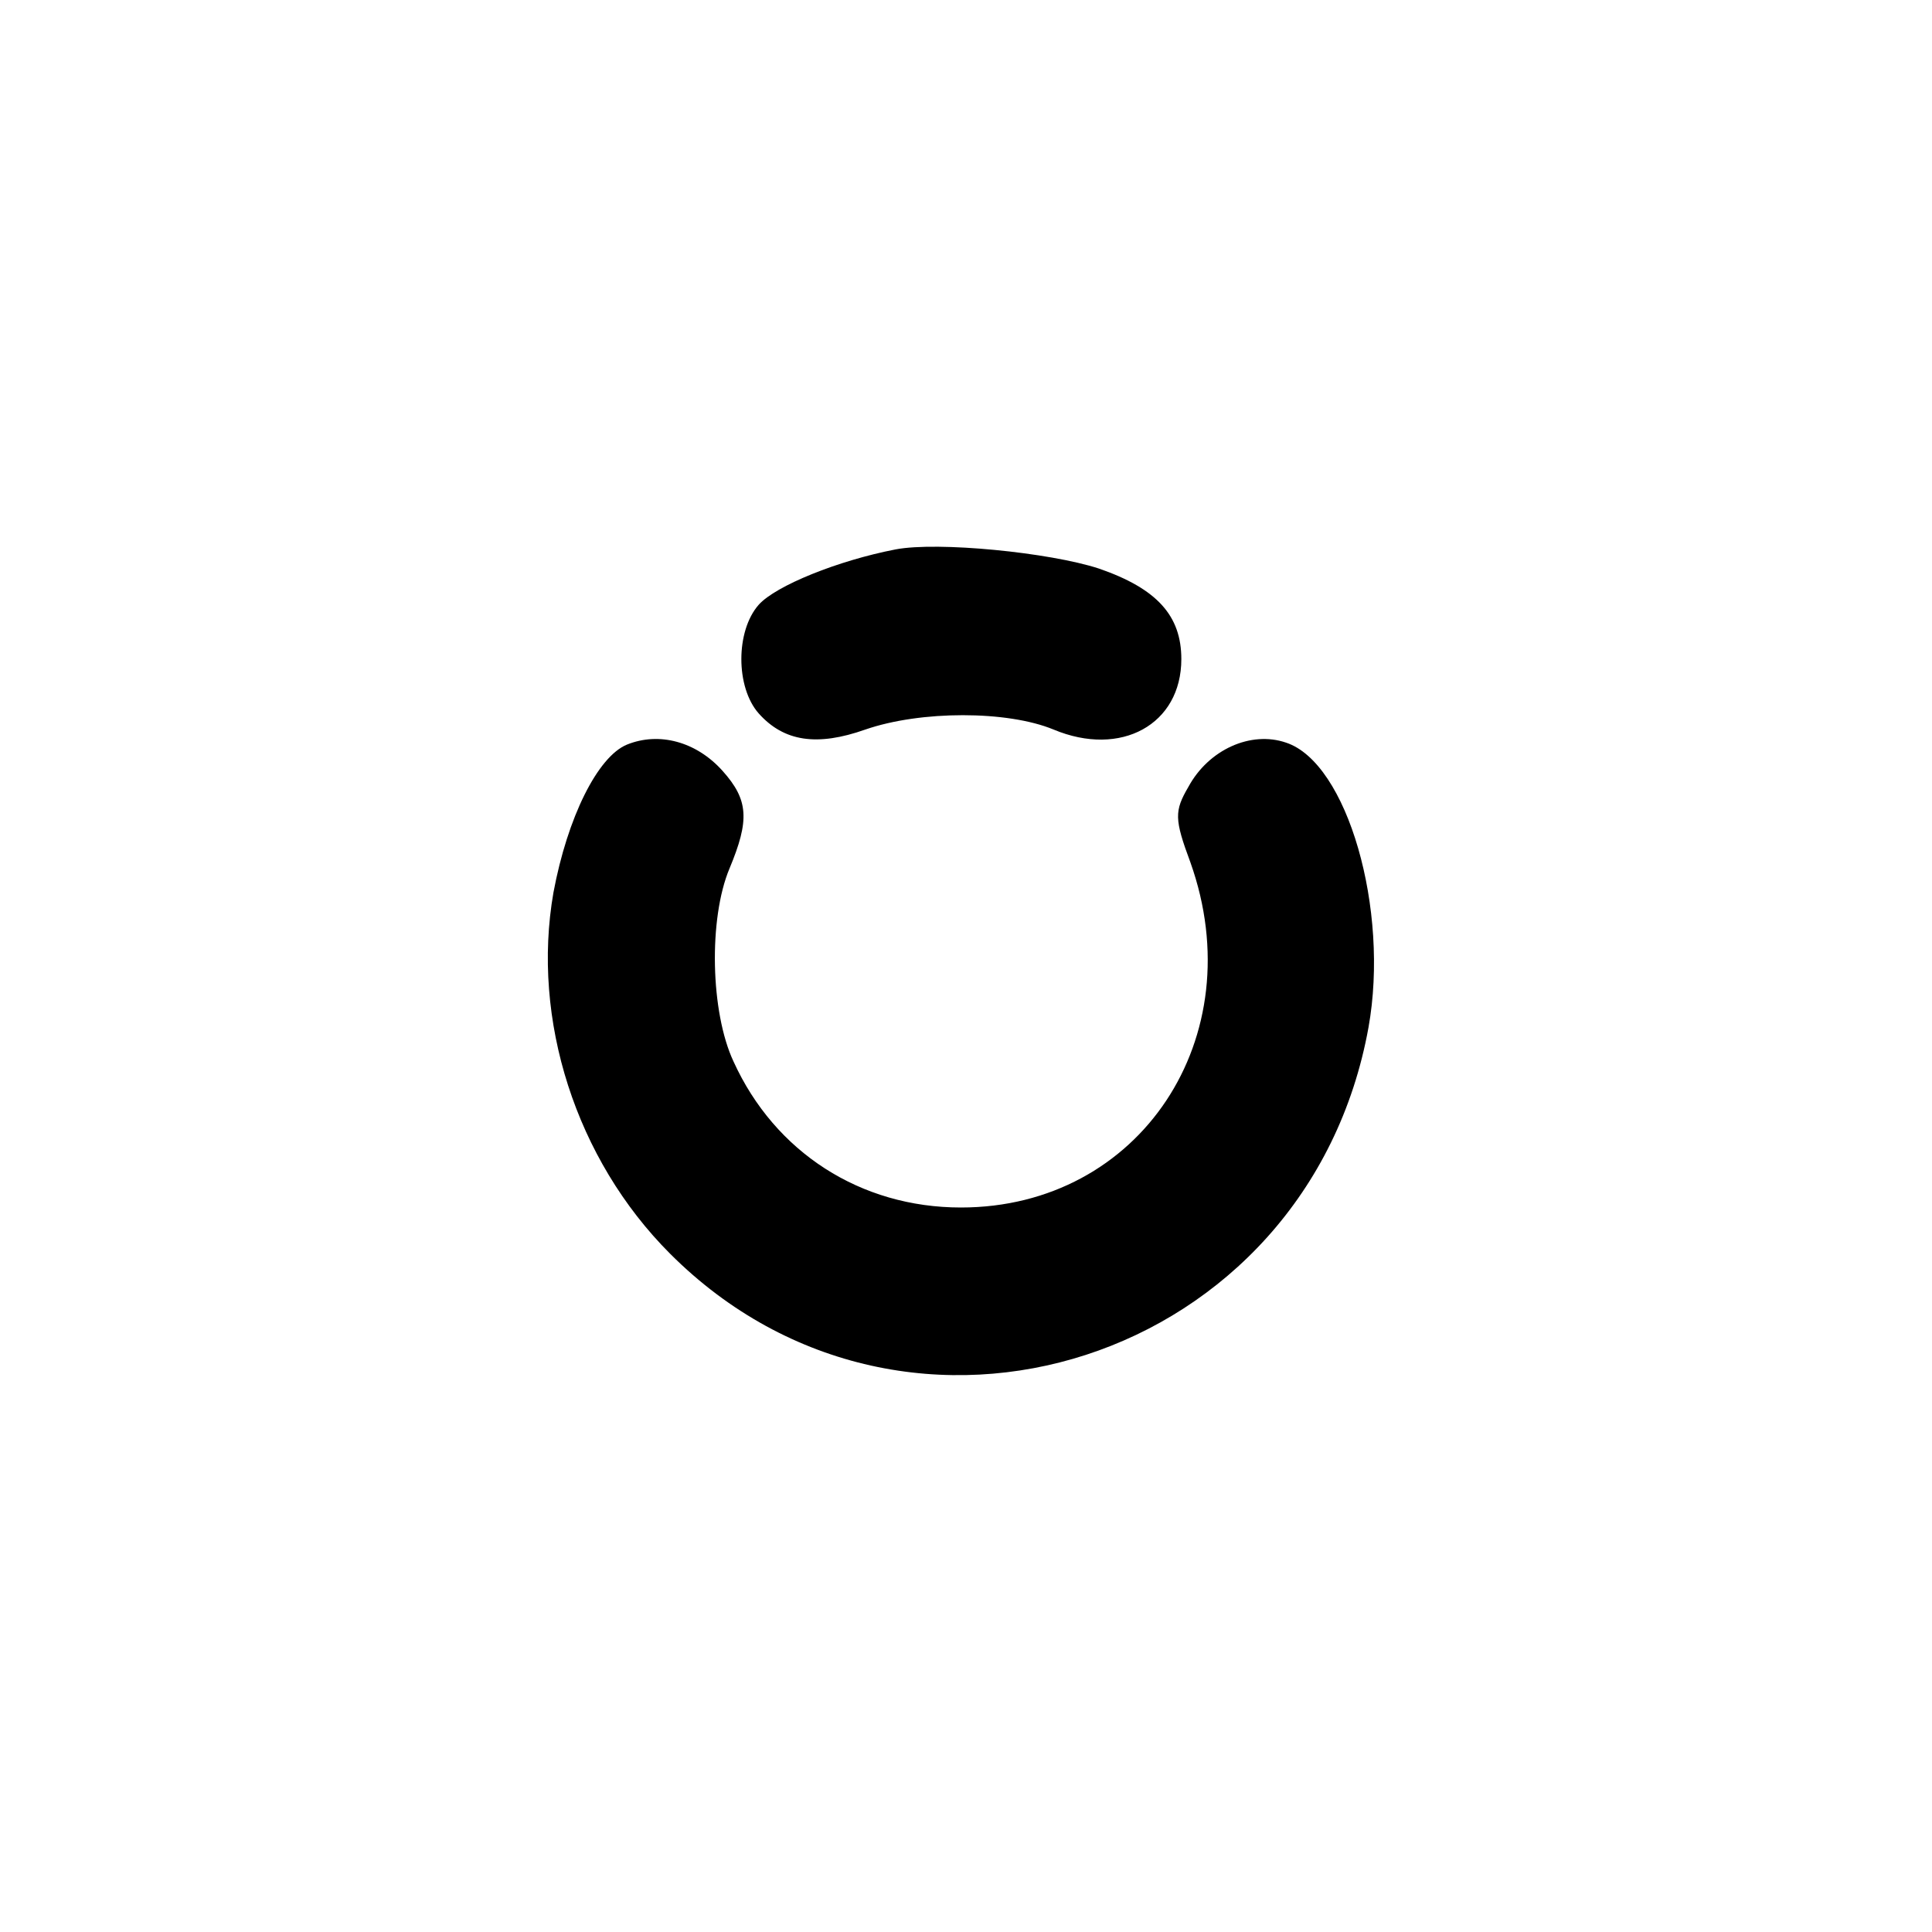 <?xml version="1.0" standalone="no"?>
<!DOCTYPE svg PUBLIC "-//W3C//DTD SVG 20010904//EN"
 "http://www.w3.org/TR/2001/REC-SVG-20010904/DTD/svg10.dtd">
<svg version="1.0" xmlns="http://www.w3.org/2000/svg"
 width="192pt" height="192pt" viewBox="0 0 192 192"
 preserveAspectRatio="xMidYMid meet">
<g transform="translate(0,192) scale(0.1,-0.1)"
fill="#000000" stroke="none">
811 c445 -92 729 -532 635 -987 -62 -301 -295 -546 -601 -630 -91 -26 -329
-26 -420 0 -291 80 -516 305 -596 596 -26 91 -26 329 0 420 120 433 542 692
982 601z"/>
<path d="M890 1374 c-57 -11 -119 -36 -136 -55 -23 -26 -23 -82 0 -108 25 -28
58 -33 106 -16 55 19 141 19 187 0 67 -28 127 5 127 70 0 43 -24 70 -82 90
-49 16 -160 27 -202 19z"/>
<path d="M623 1180 c-29 -12 -59 -72 -73 -147 -22 -126 22 -265 116 -359 236
-236 634 -107 694 225 21 117 -21 263 -82 283 -35 12 -77 -7 -97 -44 -14 -24
-14 -32 2 -75 62 -174 -50 -343 -228 -343 -100 0 -185 55 -226 145 -23 49 -25
142 -4 192 20 48 19 68 -7 97 -26 29 -63 39 -95 26z"/>
</g>
</svg>
